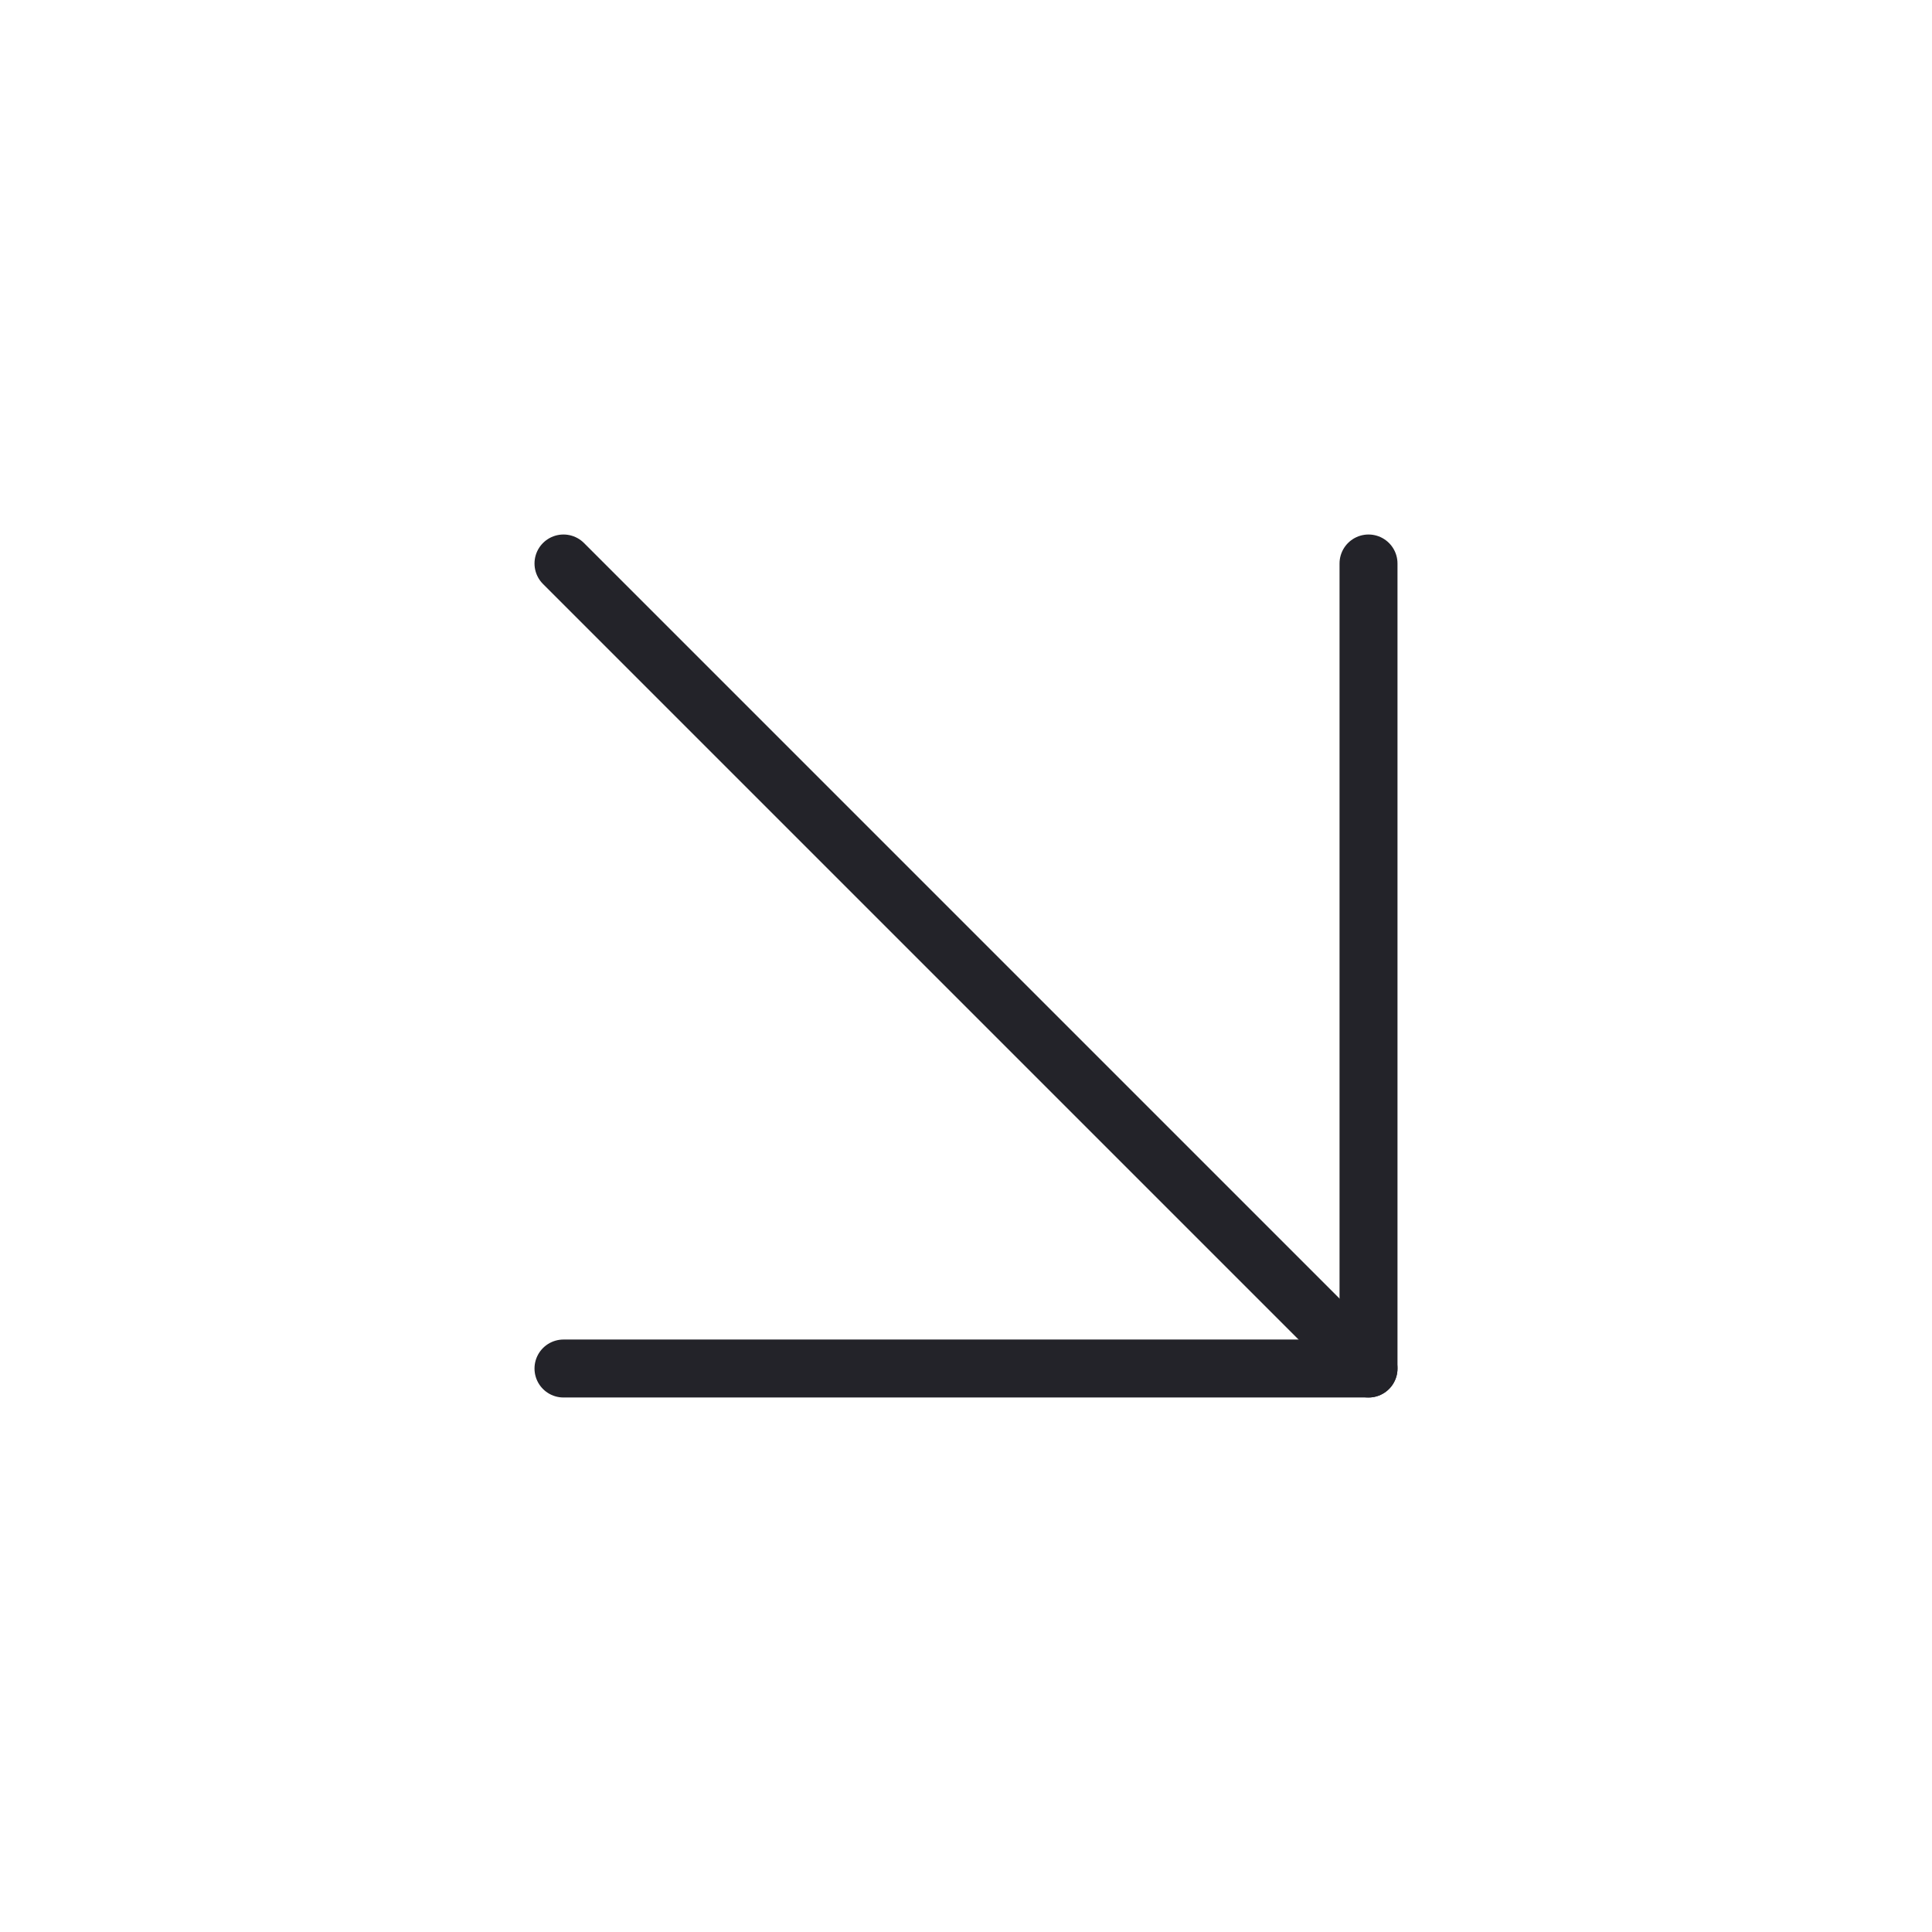 <svg width="50" height="50" viewBox="0 0 50 50" fill="none" xmlns="http://www.w3.org/2000/svg">
<path d="M14.583 14.583L35.417 35.417" stroke="#232329" stroke-width="1.5" stroke-linecap="round" stroke-linejoin="round"/>
<path d="M35.417 14.583V35.417H14.583" stroke="#232329" stroke-width="1.5" stroke-linecap="round" stroke-linejoin="round"/>
</svg>
